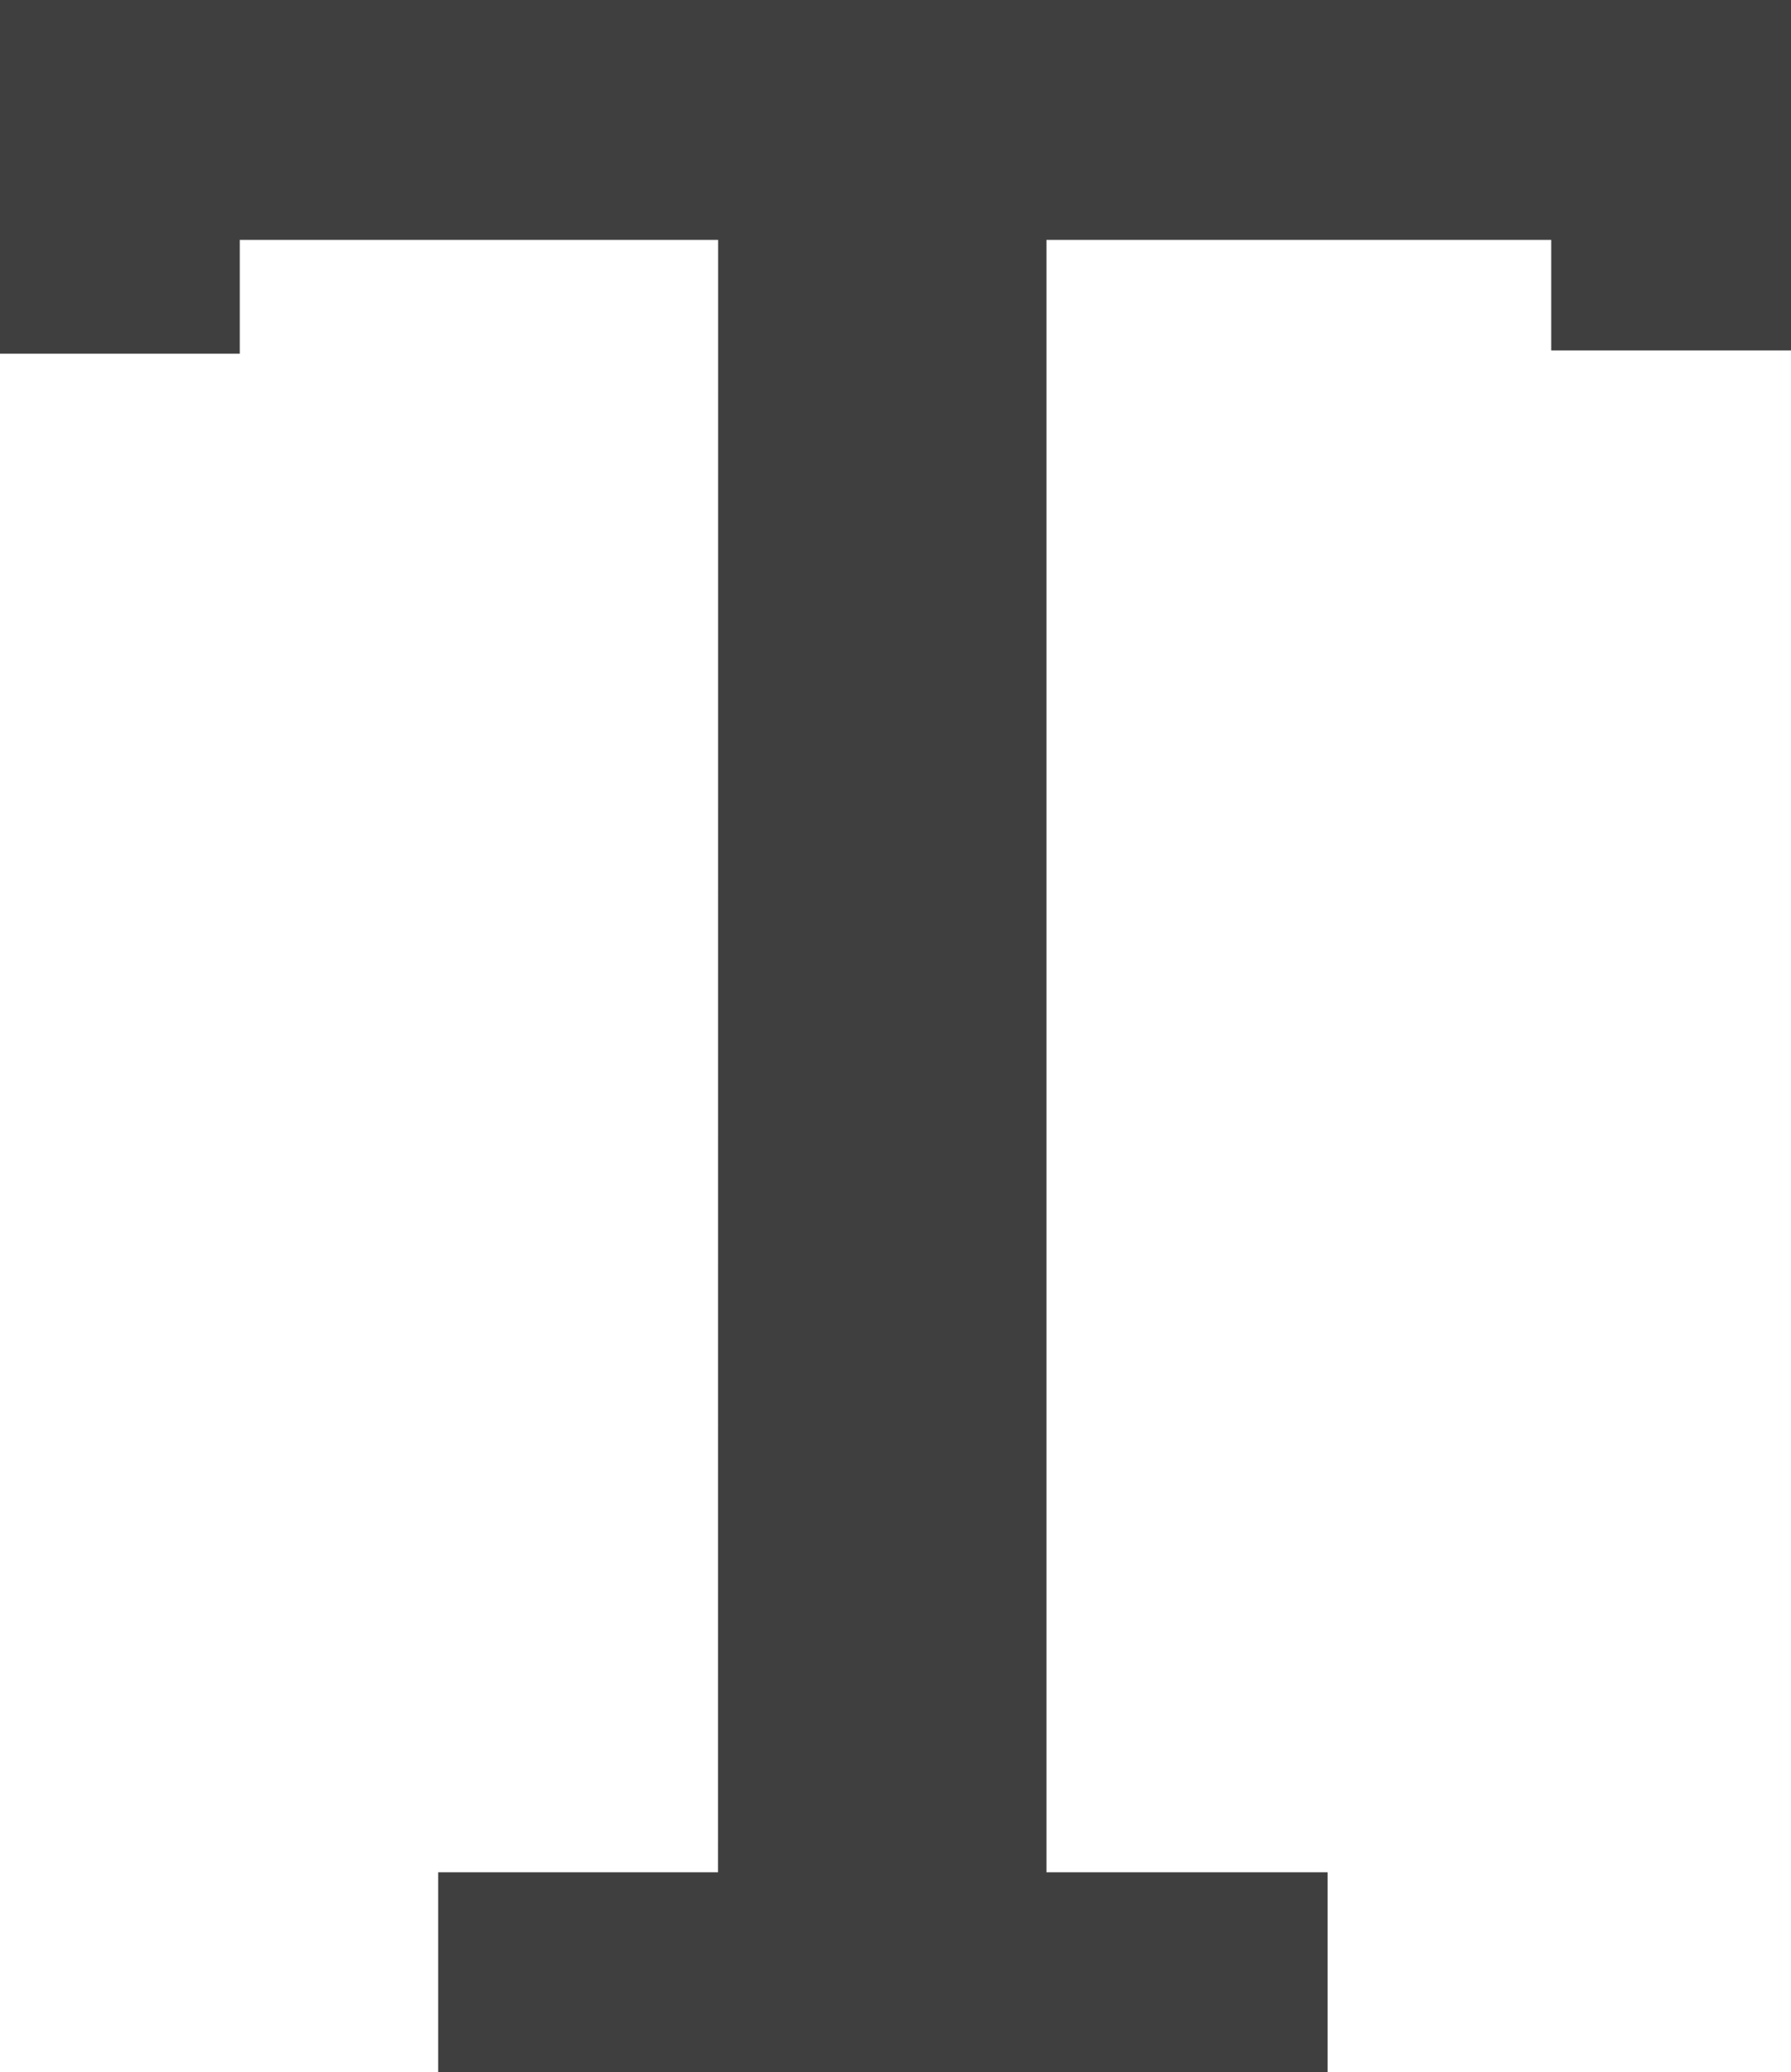 <?xml version="1.0" encoding="utf-8"?>
<!DOCTYPE svg PUBLIC "-//W3C//DTD SVG 1.1//EN" "http://www.w3.org/Graphics/SVG/1.1/DTD/svg11.dtd">
<svg  version="1.1" id="Ebene_1" xmlns="http://www.w3.org/2000/svg" xmlns:xlink="http://www.w3.org/1999/xlink"
	 viewBox="0 0 67.229 77.75" overflow="visible" enable-background="new 0 0 67.229 77.75" xml:space="preserve">
<g>
	<polygon fill="#3F3F3F" points="26.952,76.882 26.957,2.376 39.281,2.376 39.281,76.882 	"/>
	<rect x="16.448" y="70.25" fill="#3F3F3F" width="33.386" height="7.5"/>
	<polyline fill="none" stroke="#3F3F3F" stroke-width="9" points="4.5,13.271 4.5,4.5 62.729,4.5 62.729,13.147 	"/>
</g>
</svg>
